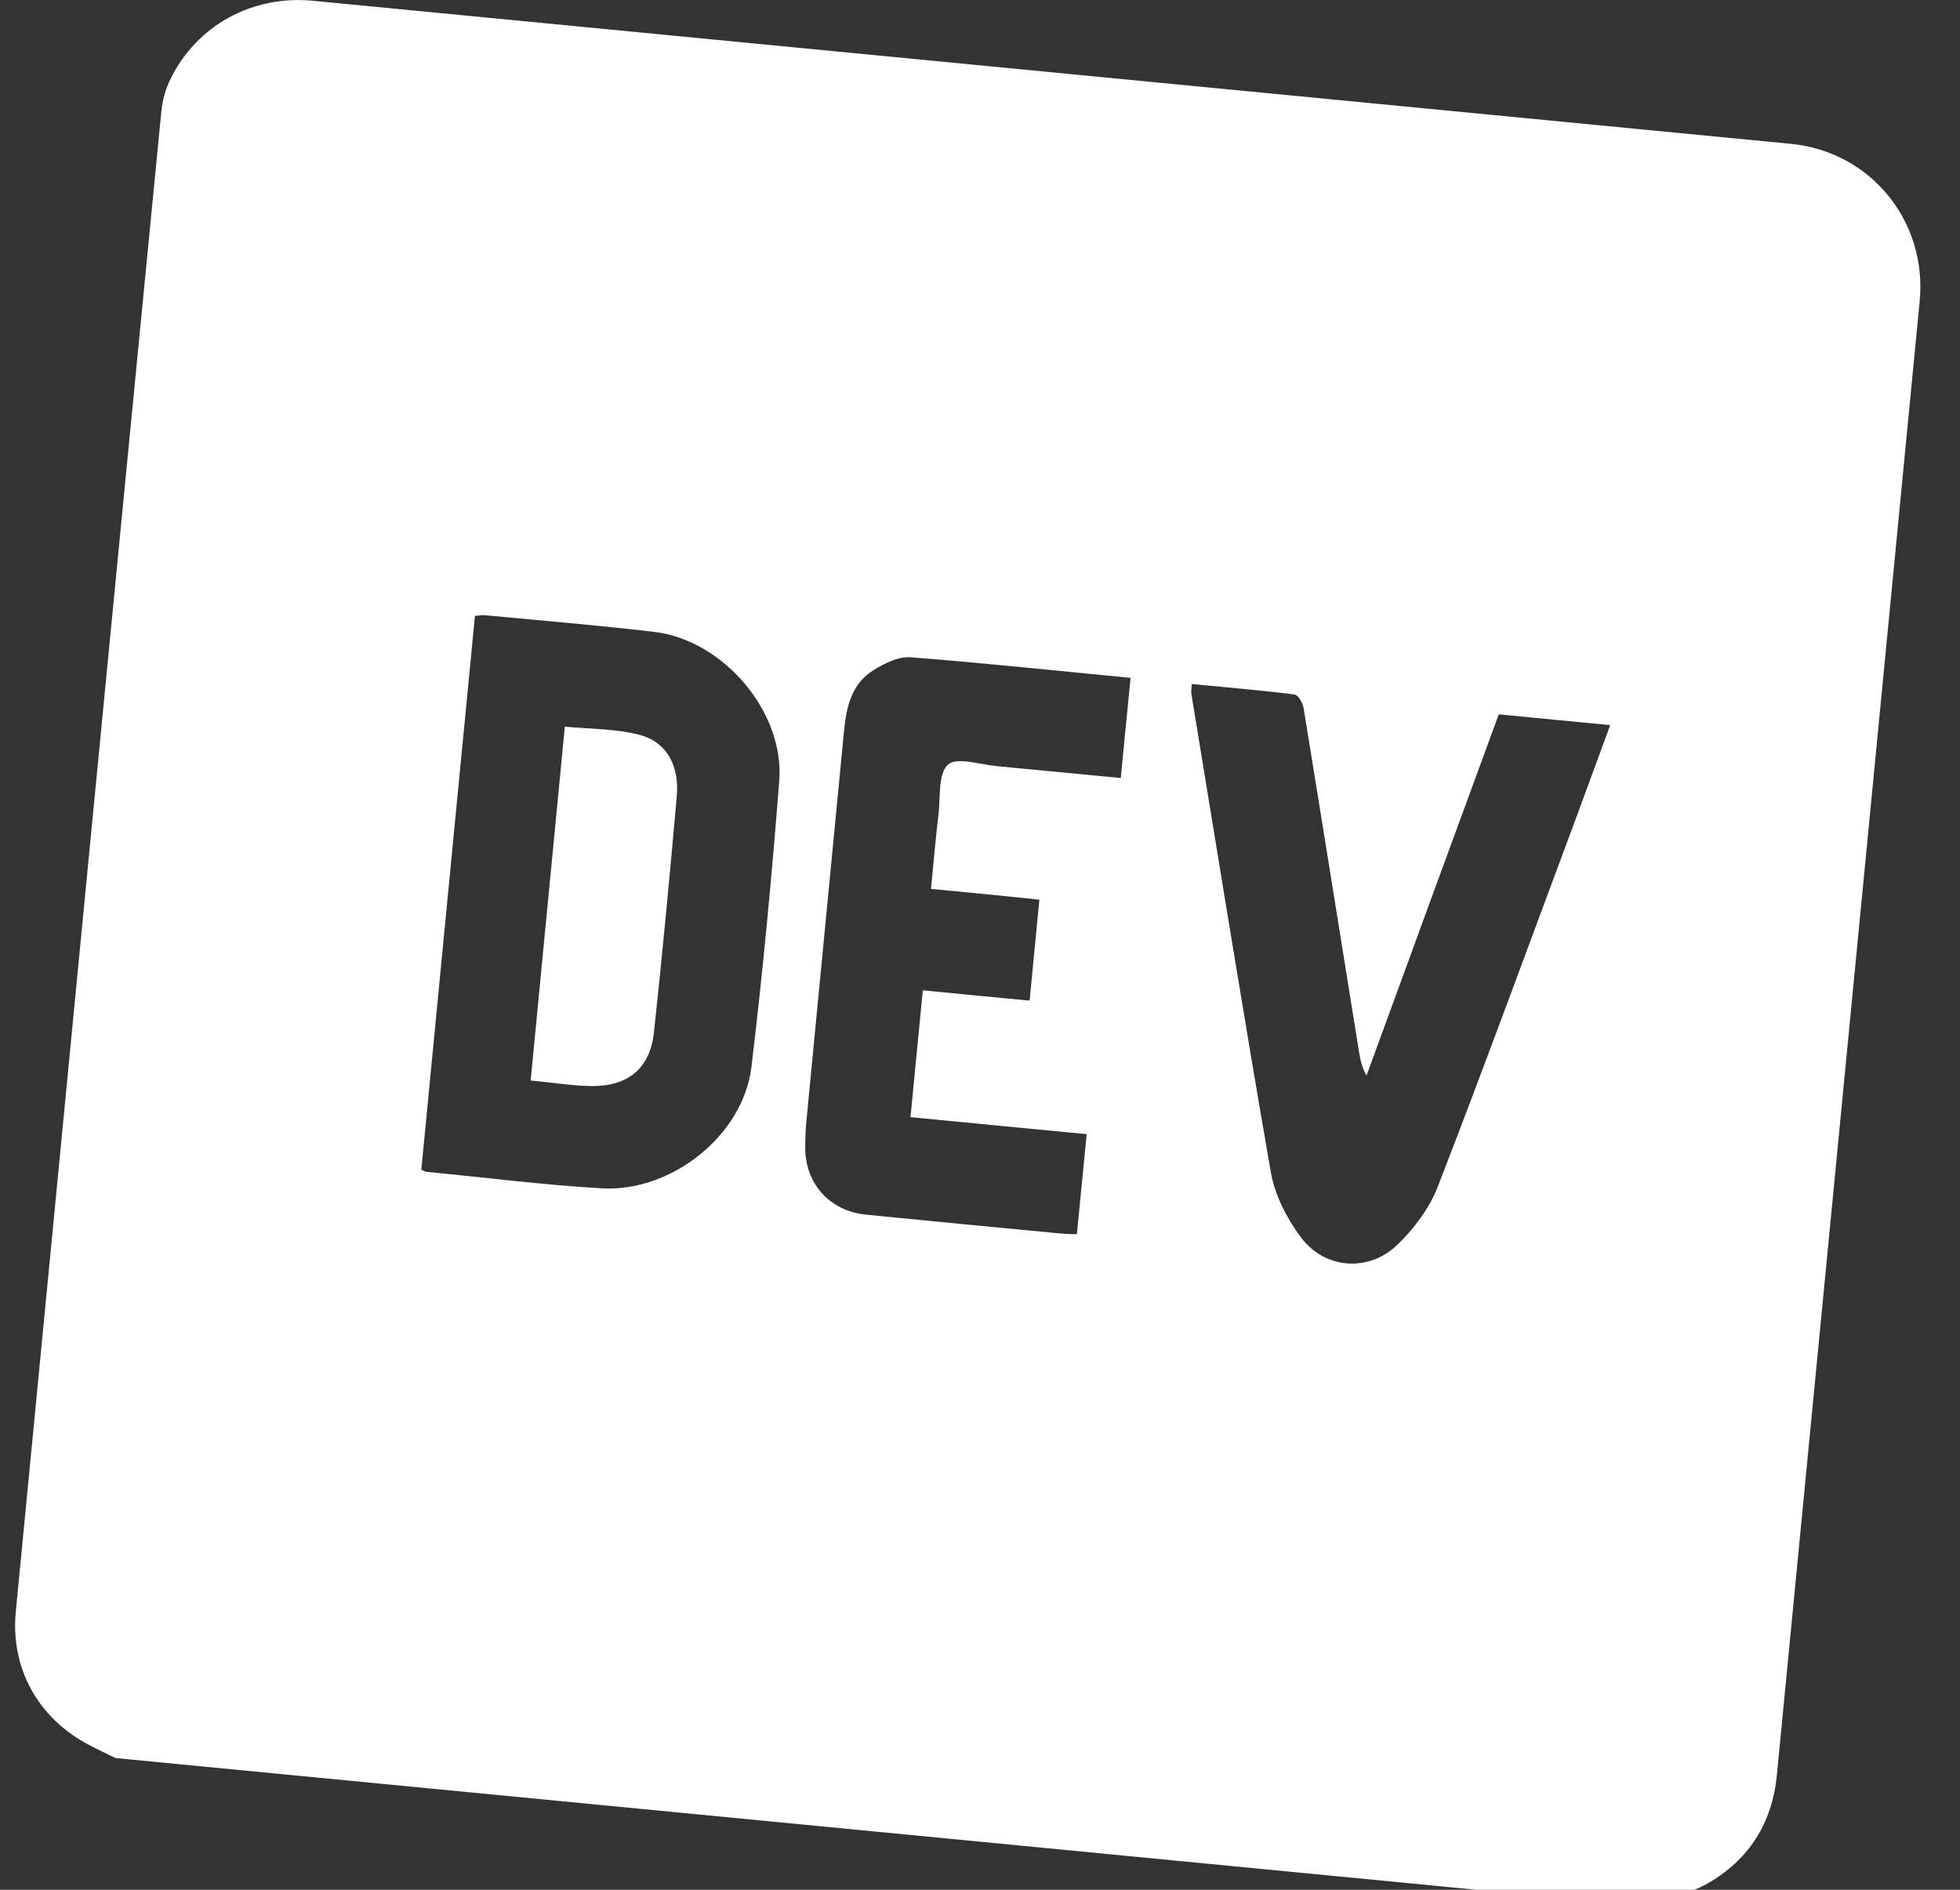 <svg xmlns="http://www.w3.org/2000/svg" width="28" height="27" fill="none" viewBox="0 0 28 27"><rect x="0" y="0" width="28" height="27" fill="#333333" stroke="none"/><path fill="#fff" d="M23.521 27.235C16.232 26.53 8.939 25.822 1.65 25.118C1.525 25.055 1.396 24.997 1.272 24.931C0.542 24.549 0.146 23.83 0.226 23.023C0.916 15.884 1.606 8.746 2.303 1.611C2.317 1.446 2.361 1.277 2.435 1.13C2.812 0.36 3.608 -0.073 4.471 0.011C11.507 0.694 18.543 1.372 25.582 2.055C26.723 2.165 27.534 3.159 27.424 4.303C26.745 11.321 26.063 18.342 25.384 25.36C25.318 26.046 24.984 26.574 24.39 26.912C24.122 27.062 23.81 27.128 23.521 27.235ZM6.019 16.713C6.055 16.728 6.077 16.743 6.099 16.743C6.932 16.823 7.761 16.93 8.594 16.978C9.599 17.036 10.623 16.215 10.736 15.235C10.898 13.882 11.026 12.521 11.132 11.159C11.209 10.169 10.333 9.146 9.346 9.028C8.542 8.933 7.735 8.867 6.928 8.79C6.881 8.786 6.833 8.797 6.785 8.801C6.529 11.449 6.272 14.08 6.019 16.713ZM17.024 9.773C17.024 9.835 17.013 9.879 17.02 9.916C17.394 12.19 17.758 14.468 18.154 16.743C18.209 17.069 18.378 17.399 18.576 17.667C18.913 18.13 19.54 18.184 19.955 17.792C20.197 17.561 20.417 17.267 20.538 16.959C21.221 15.198 21.866 13.427 22.526 11.658C22.684 11.229 22.842 10.8 23.003 10.36C22.457 10.309 21.947 10.257 21.411 10.206C20.78 11.926 20.149 13.647 19.522 15.367C19.46 15.261 19.434 15.147 19.416 15.037C19.151 13.397 18.891 11.758 18.623 10.118C18.612 10.044 18.546 9.931 18.495 9.923C18.007 9.861 17.519 9.821 17.024 9.773ZM13.3 12.7C13.337 12.319 13.366 11.978 13.407 11.636C13.436 11.391 13.399 11.053 13.543 10.925C13.667 10.811 14.005 10.925 14.247 10.947C14.834 11.002 15.417 11.06 16.011 11.116C16.059 10.624 16.103 10.162 16.151 9.685C15.091 9.582 14.052 9.472 13.011 9.391C12.838 9.377 12.636 9.476 12.479 9.575C12.163 9.769 12.09 10.103 12.057 10.448C11.881 12.286 11.701 14.124 11.525 15.965C11.51 16.108 11.503 16.251 11.503 16.394C11.503 16.915 11.855 17.304 12.376 17.355C13.3 17.447 14.225 17.535 15.146 17.623C15.226 17.631 15.307 17.631 15.384 17.634C15.432 17.15 15.476 16.692 15.524 16.204C14.672 16.123 13.84 16.042 13.007 15.961C13.066 15.345 13.124 14.762 13.183 14.149C13.7 14.201 14.199 14.248 14.709 14.296C14.757 13.801 14.801 13.339 14.848 12.854C14.335 12.799 13.84 12.752 13.3 12.7Z"/><path fill="#fff" d="M7.581 15.437C7.746 13.731 7.908 12.058 8.069 10.382C8.425 10.415 8.784 10.411 9.122 10.495C9.514 10.591 9.709 10.928 9.668 11.379C9.569 12.506 9.463 13.628 9.342 14.751C9.287 15.261 8.975 15.521 8.454 15.517C8.172 15.514 7.889 15.466 7.581 15.437Z"/></svg>